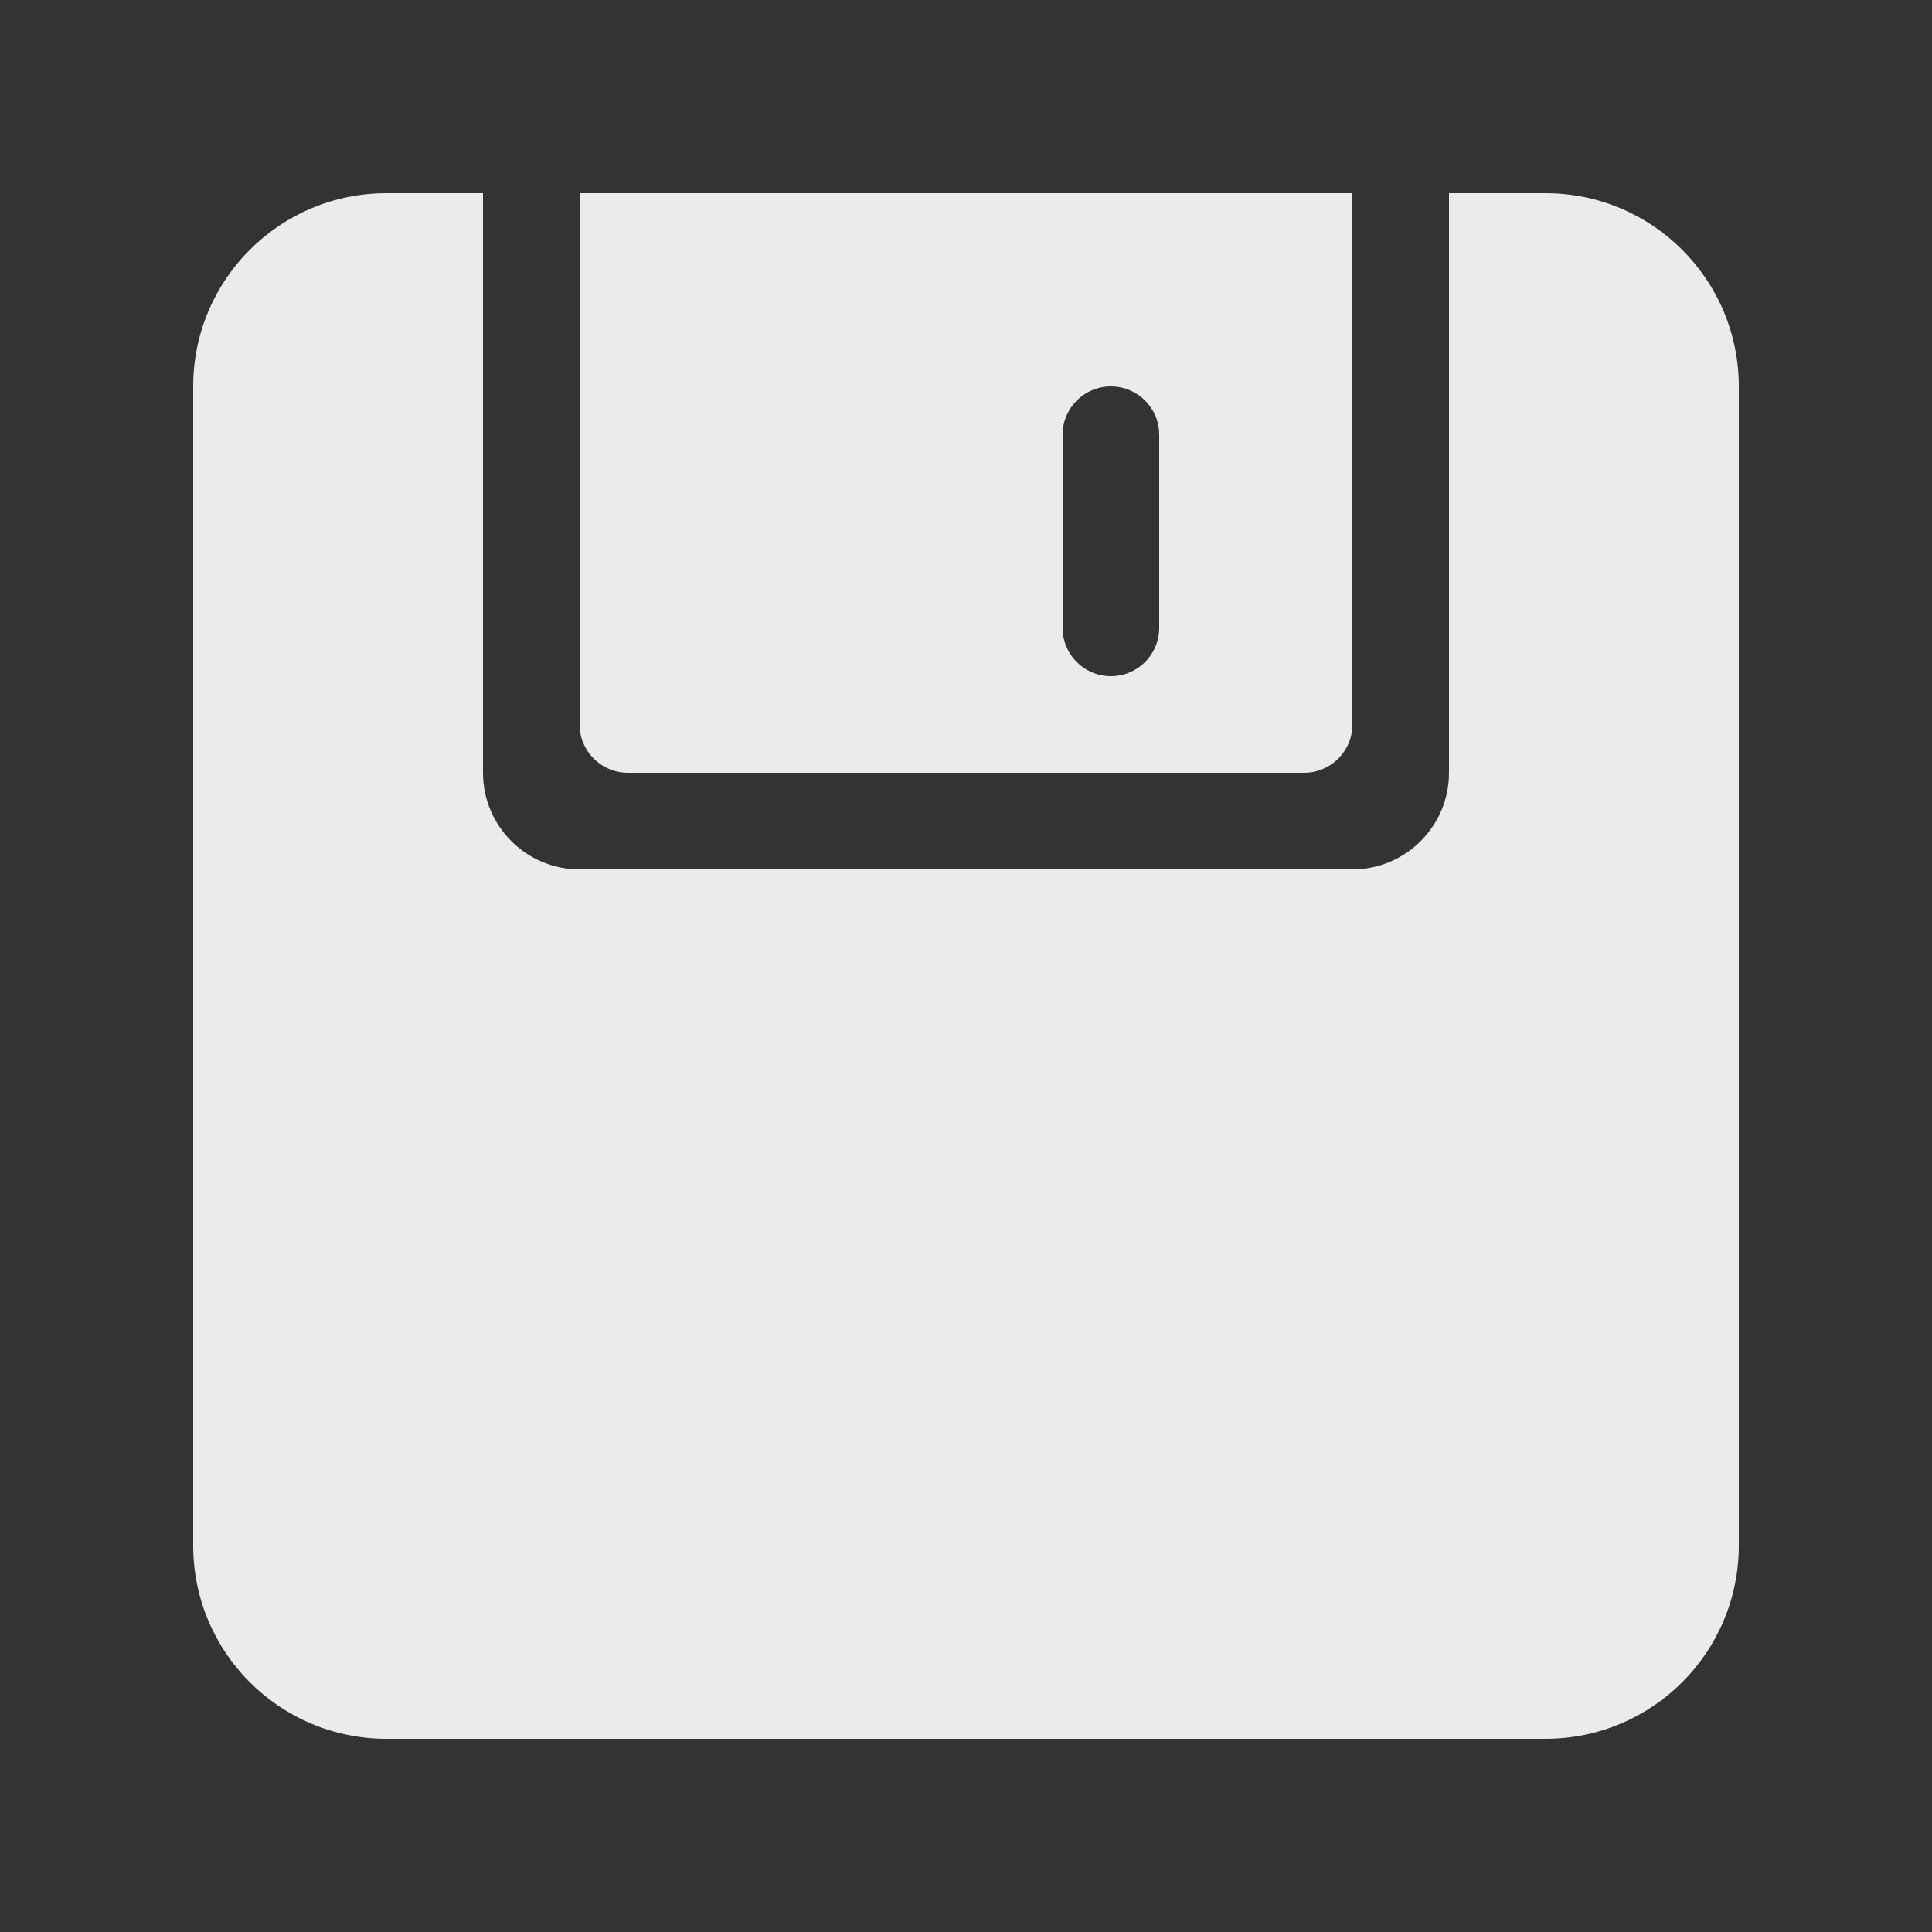 <!-- Generated by IcoMoon.io -->
<svg version="1.1" xmlns="http://www.w3.org/2000/svg" width="40" height="40" viewBox="0 0 40 40">
<rect x="0" y="0" width="40" height="40" fill="#333333" stroke="none"/>
<title>bm-save-floppy</title>
<path fill="#ebebeb" d="M22 9c0-0.553 0.448-1 1-1s1 0.447 1 1v4c0 0.553-0.448 1-1 1s-1-0.447-1-1v-4zM13 16h14c0.552 0 1-0.447 1-1v-11h-16v11c0 0.553 0.448 1 1 1v0zM32 4h-2v12c0 1.104-0.896 2-2 2h-16c-1.104 0-2-0.896-2-2v-12h-2c-2.209 0-4 1.791-4 4v24c0 2.209 1.791 4 4 4h24c2.209 0 4-1.791 4-4v-24c0-2.209-1.791-4-4-4v0z"></path>
</svg>

